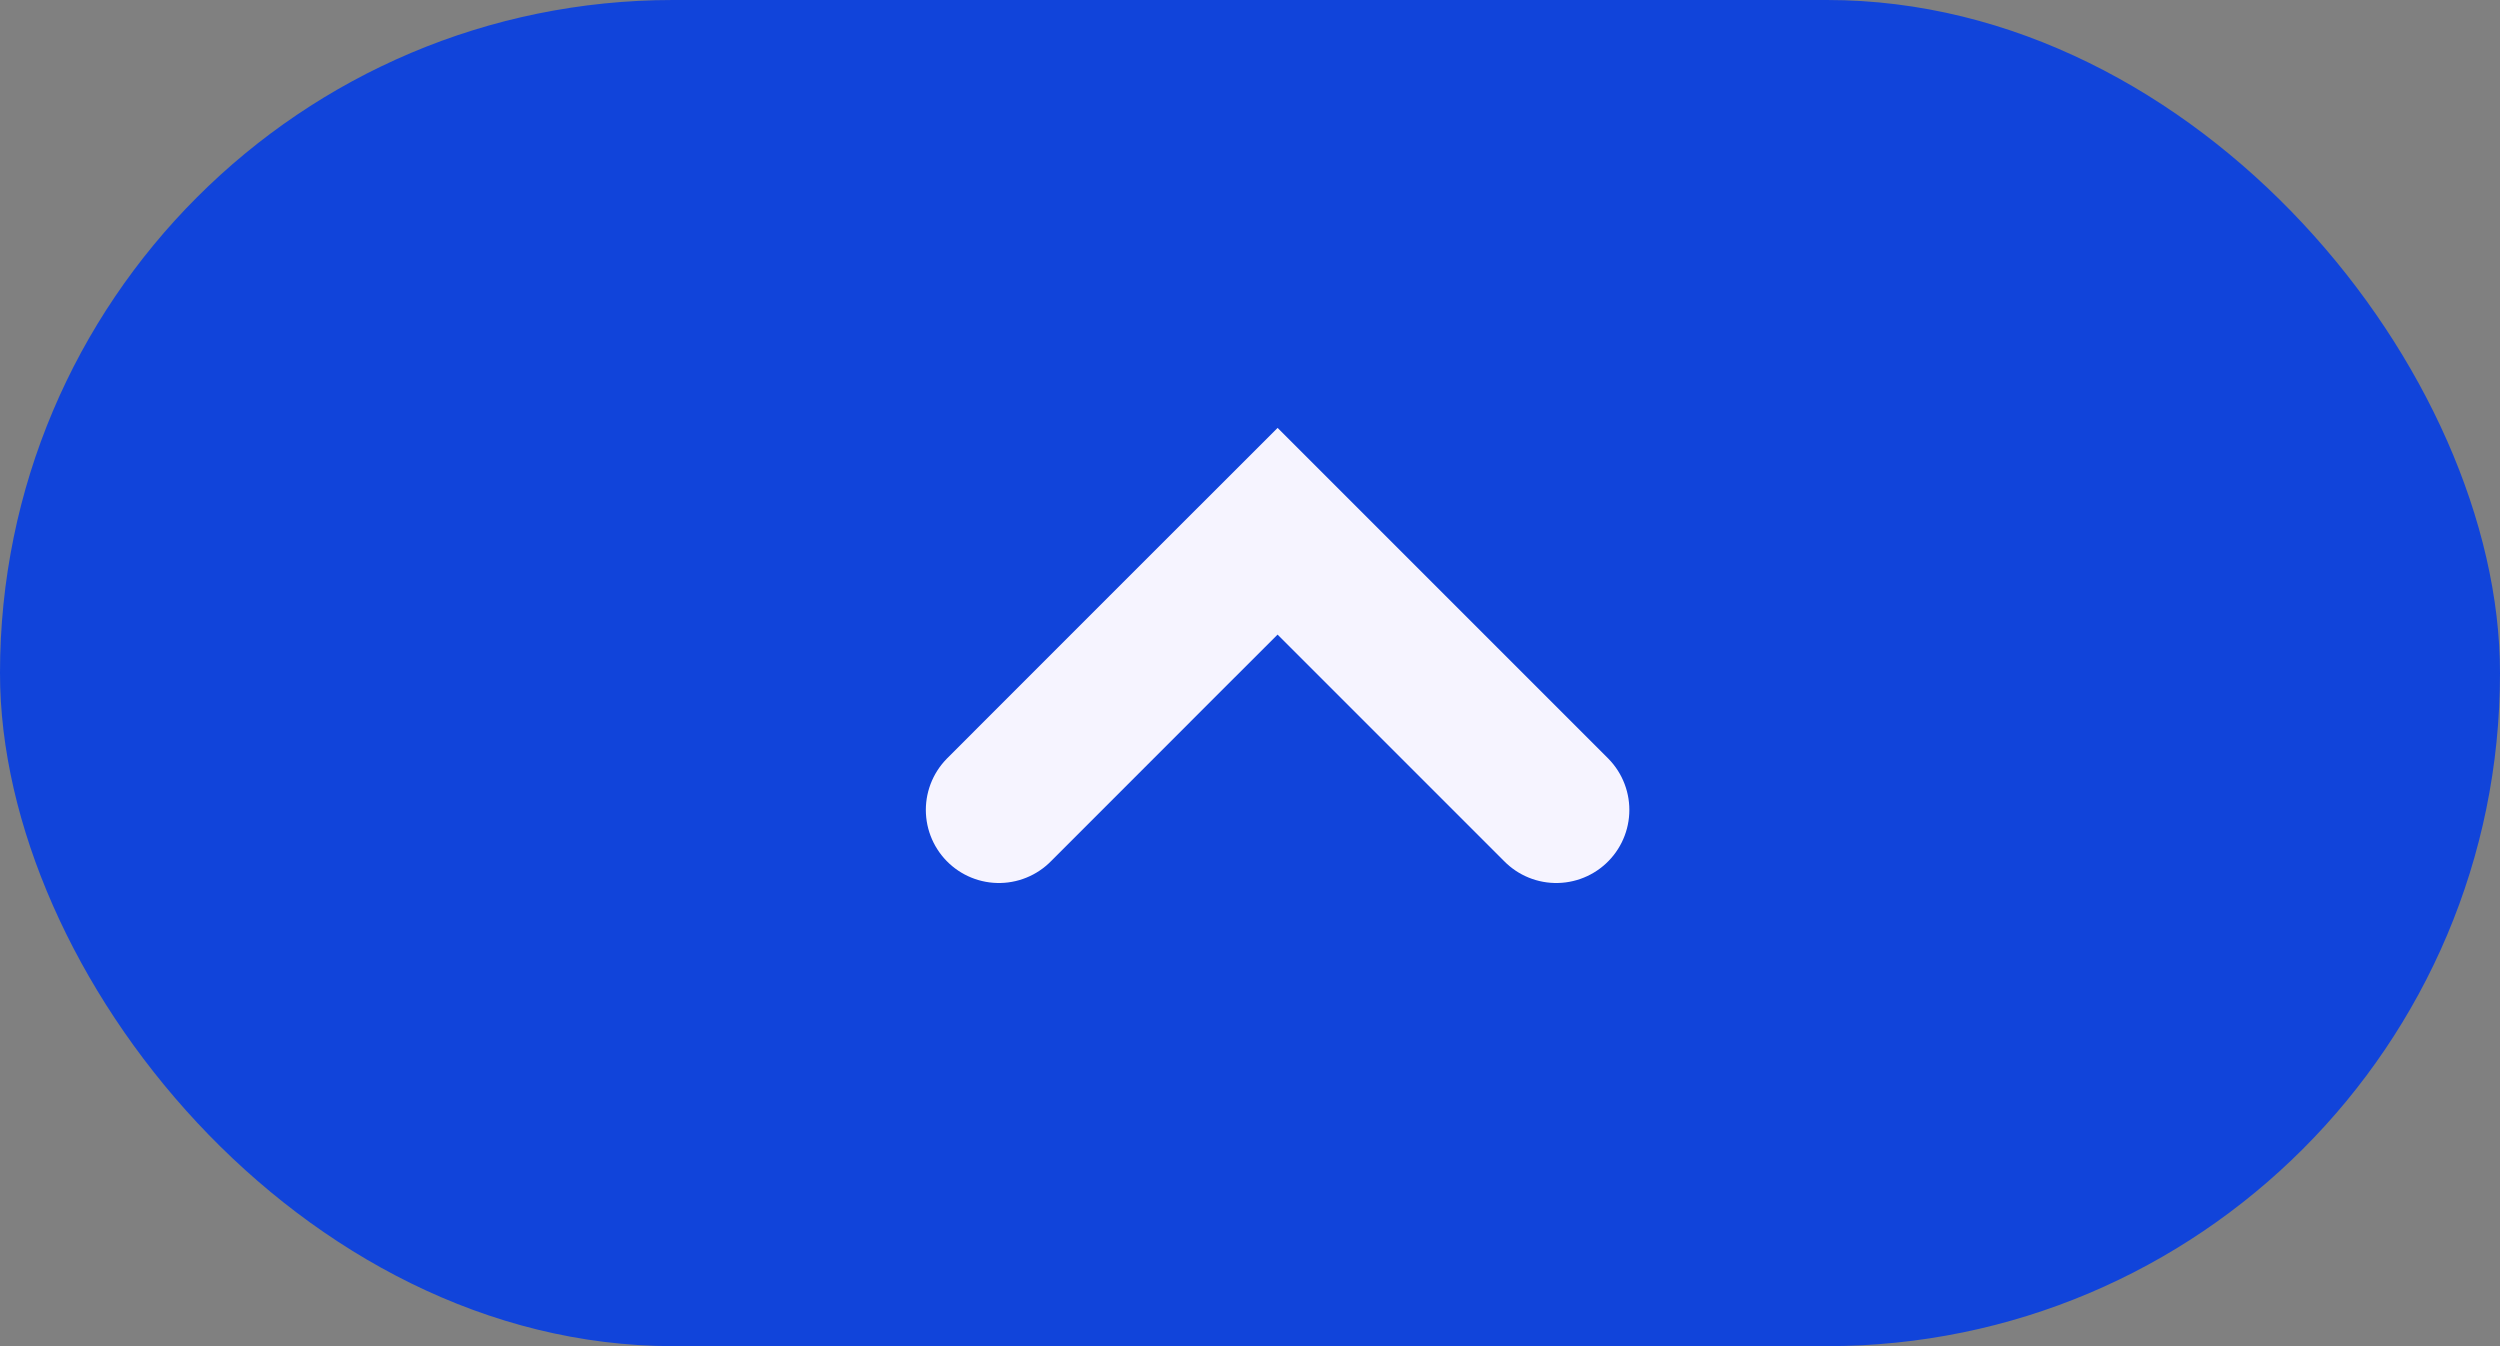 <svg xmlns="http://www.w3.org/2000/svg" width="34.207" height="18.419" viewBox="0 0 34.207 18.419">
  <rect x="0" y="0" width="34.207" height="18.419" fill="#808080" stroke="none"/>
  <g id="Group_844" data-name="Group 844" transform="translate(-565.983 -11145.837)">
    <rect id="Rectangle_613" data-name="Rectangle 613" width="34.207" height="18.419" rx="9.209" transform="translate(565.983 11145.837)" fill="#1144da"/>
    <path id="Path_473" data-name="Path 473" d="M577.966,11156.076l2.224-2.225,1.589-1.588,3.813,3.813" transform="translate(1.685 0.843)" fill="none" stroke="#f6f4ff" stroke-linecap="round" stroke-width="2"/>
  </g>
</svg>
